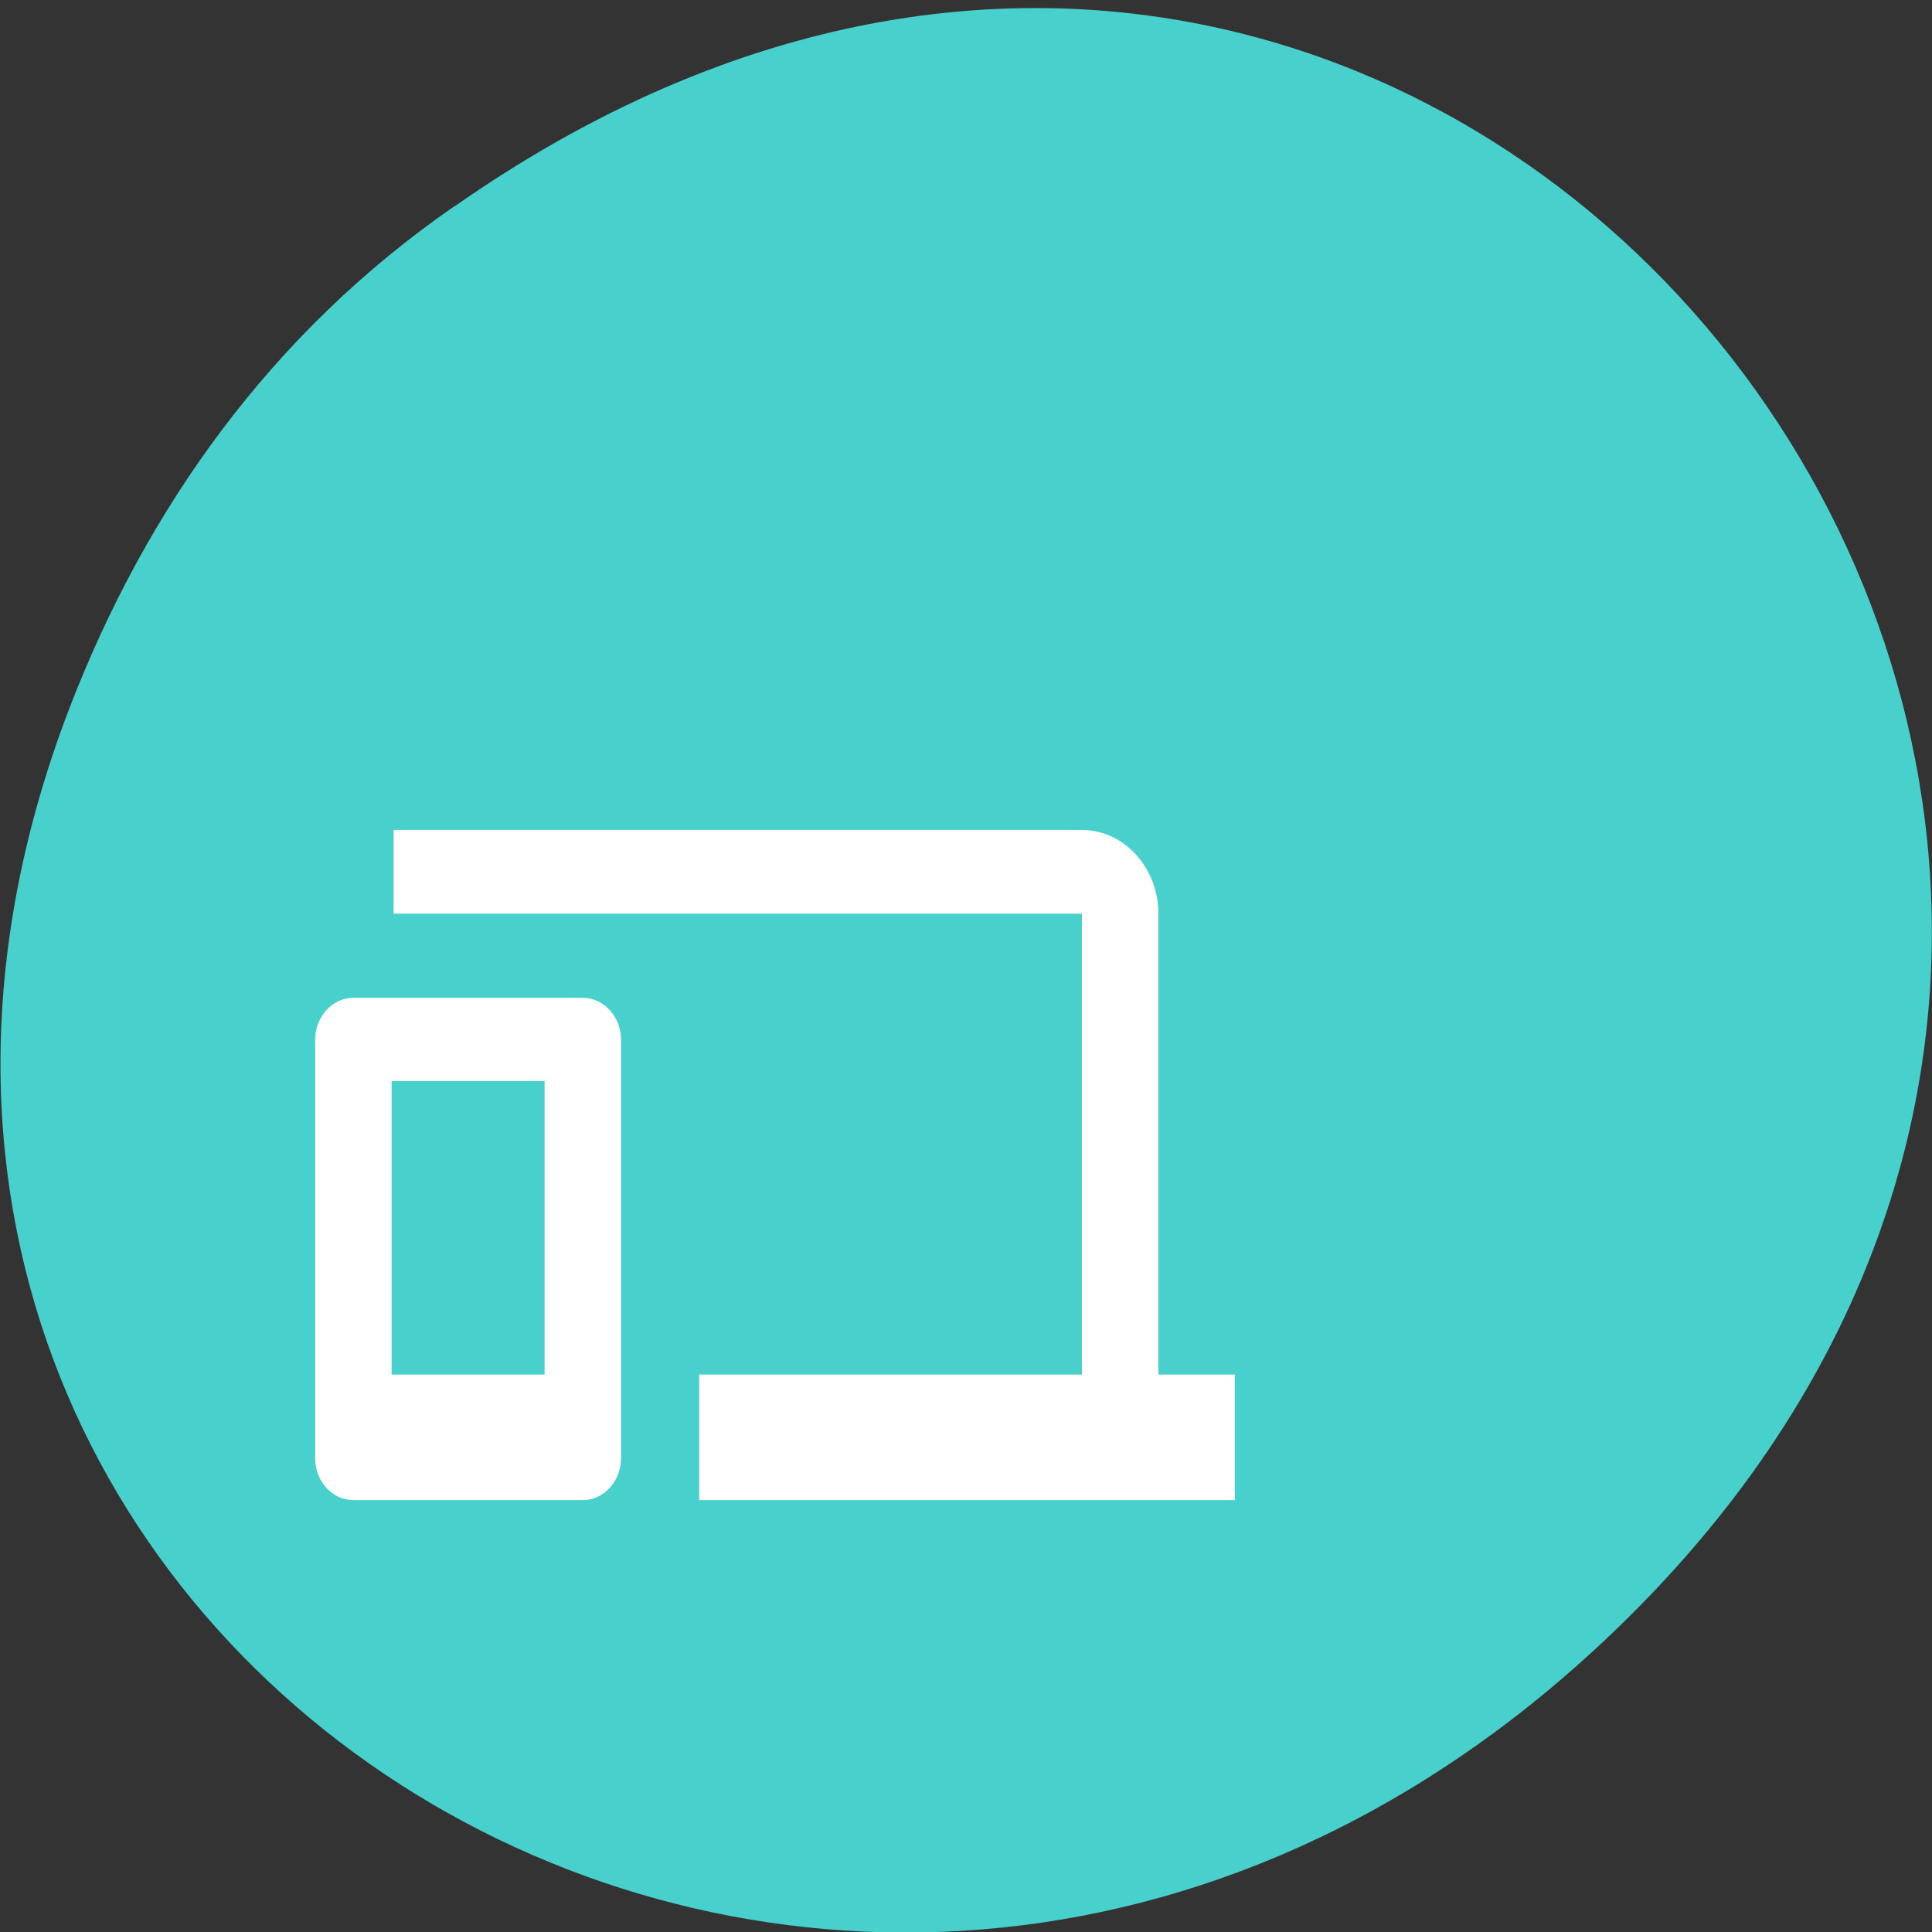<svg xmlns="http://www.w3.org/2000/svg" viewBox="0 0 48 48"><rect x="0" y="0" width="48" height="48" fill="#333333" stroke="none"/><path d="m 11.29 5.13 c 24.54 -17.2 49.4 14.55 29.42 34.8 c -18.84 19.1 -48.1 1.39 -38.98 -22.35 c 1.91 -4.95 5 -9.3 9.55 -12.45" style="fill:#47d0cc"/><path d="m 26.88 22.7 h -17.1 v -2.08 h 17.1 c 1.04 0 1.9 0.93 1.9 2.08 v 11.45 h 1.9 v 3.12 h -13.31 v -3.12 h 9.51 m -18.1 -9.36 h 5.7 c 0.52 0 0.95 0.47 0.95 1.04 v 10.4 c 0 0.57 -0.43 1.04 -0.95 1.04 h -5.7 c -0.52 0 -0.95 -0.46 -0.95 -1.04 v -10.4 c 0 -0.57 0.43 -1.04 0.95 -1.04 m 0.95 9.36 h 3.8 v -7.29 h -3.8" style="fill:#fff"/></svg>